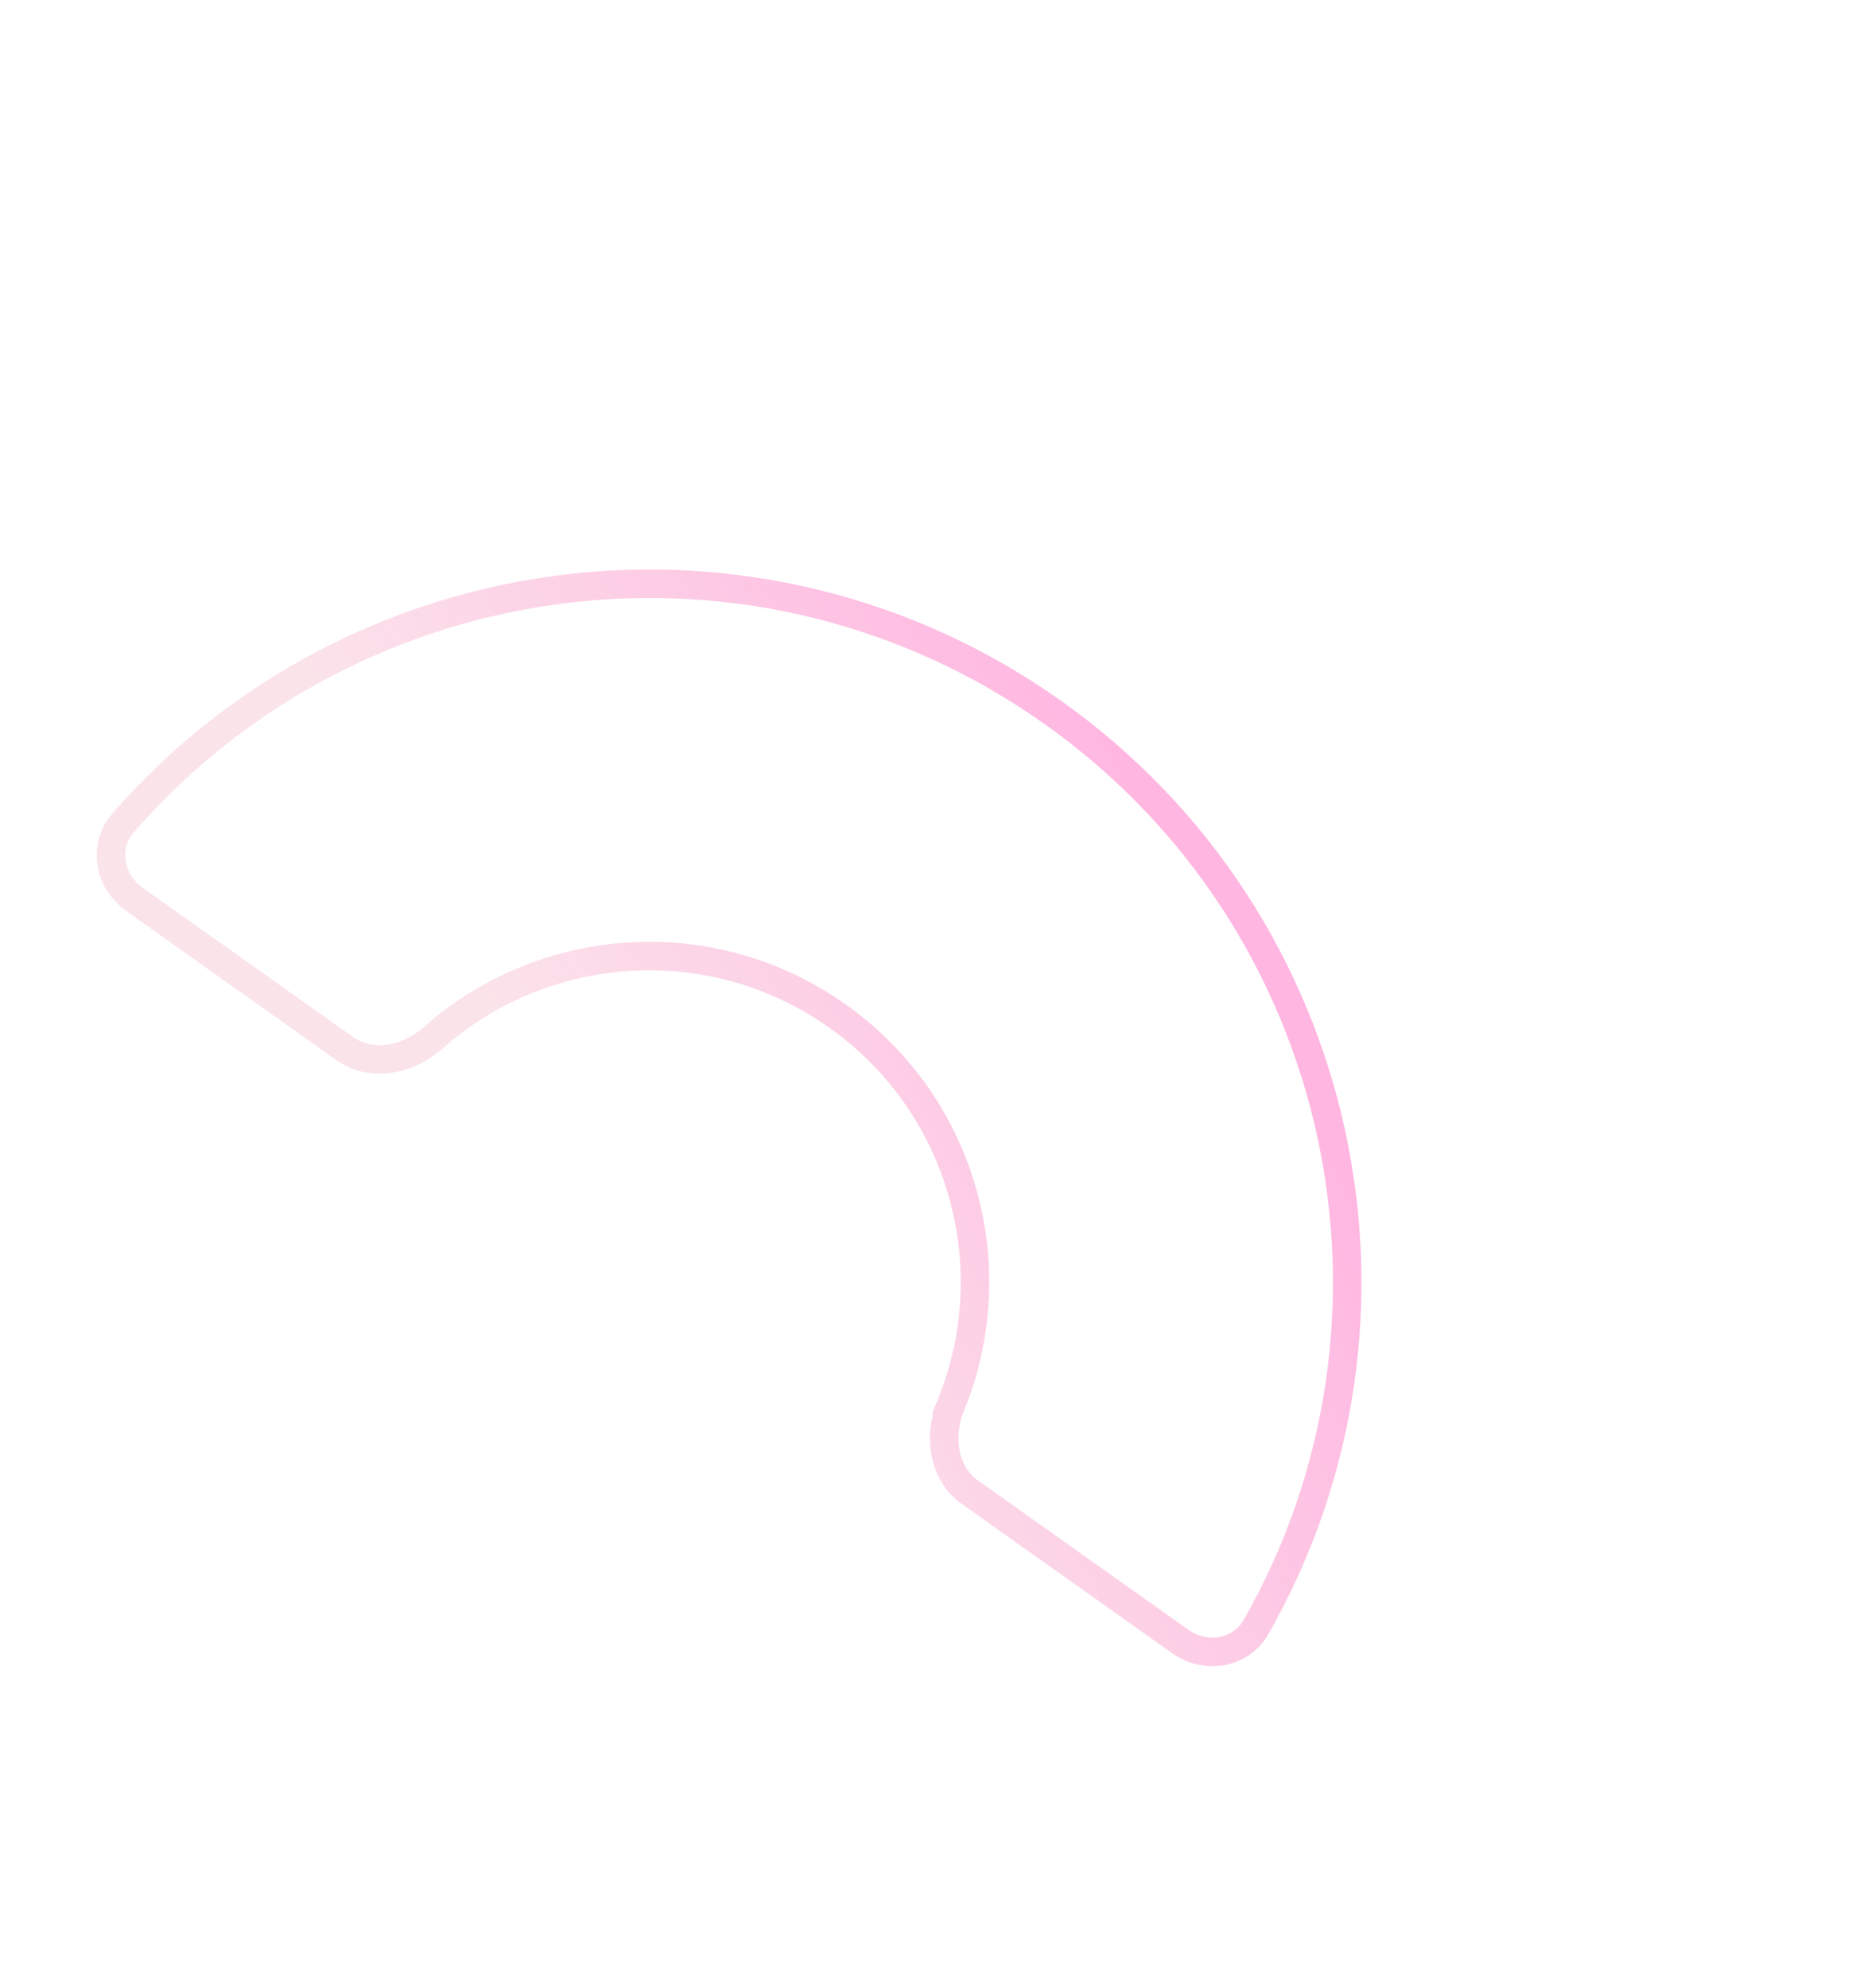 <svg width="260" height="279" viewBox="0 0 260 279" fill="none" xmlns="http://www.w3.org/2000/svg">
<g clip-path="url(#clip0_966_6702)">
<path d="M133.474 197.275C141.373 178.024 135.298 155.187 117.597 142.629C99.897 130.071 76.335 131.882 60.774 145.696C57.128 148.933 51.98 149.718 48.444 147.21L18.879 126.234C15.227 123.643 14.494 118.706 17.255 115.532C49.918 77.98 106.383 70.609 147.831 100.015C189.279 129.421 200.976 185.151 176.323 228.386C174.239 232.041 169.336 232.979 165.684 230.388L136.119 209.413C132.583 206.904 131.624 201.786 133.474 197.275ZM133.474 197.275L131.624 196.516L133.474 197.275C133.474 197.275 133.474 197.275 133.474 197.275Z" stroke="url(#paint0_linear_966_6702)" stroke-width="4"/>
</g>
<defs>
<linearGradient id="paint0_linear_966_6702" x1="186.417" y1="144.556" x2="96.853" y2="192.935" gradientUnits="userSpaceOnUse">
<stop offset="0.051" stop-color="#FFB6E1"/>
<stop offset="1" stop-color="#FBE3EA"/>
</linearGradient>
<clipPath id="clip0_966_6702">
<rect width="200" height="200" fill="white" transform="translate(96.727) rotate(35.355)"/>
</clipPath>
</defs>
</svg>
